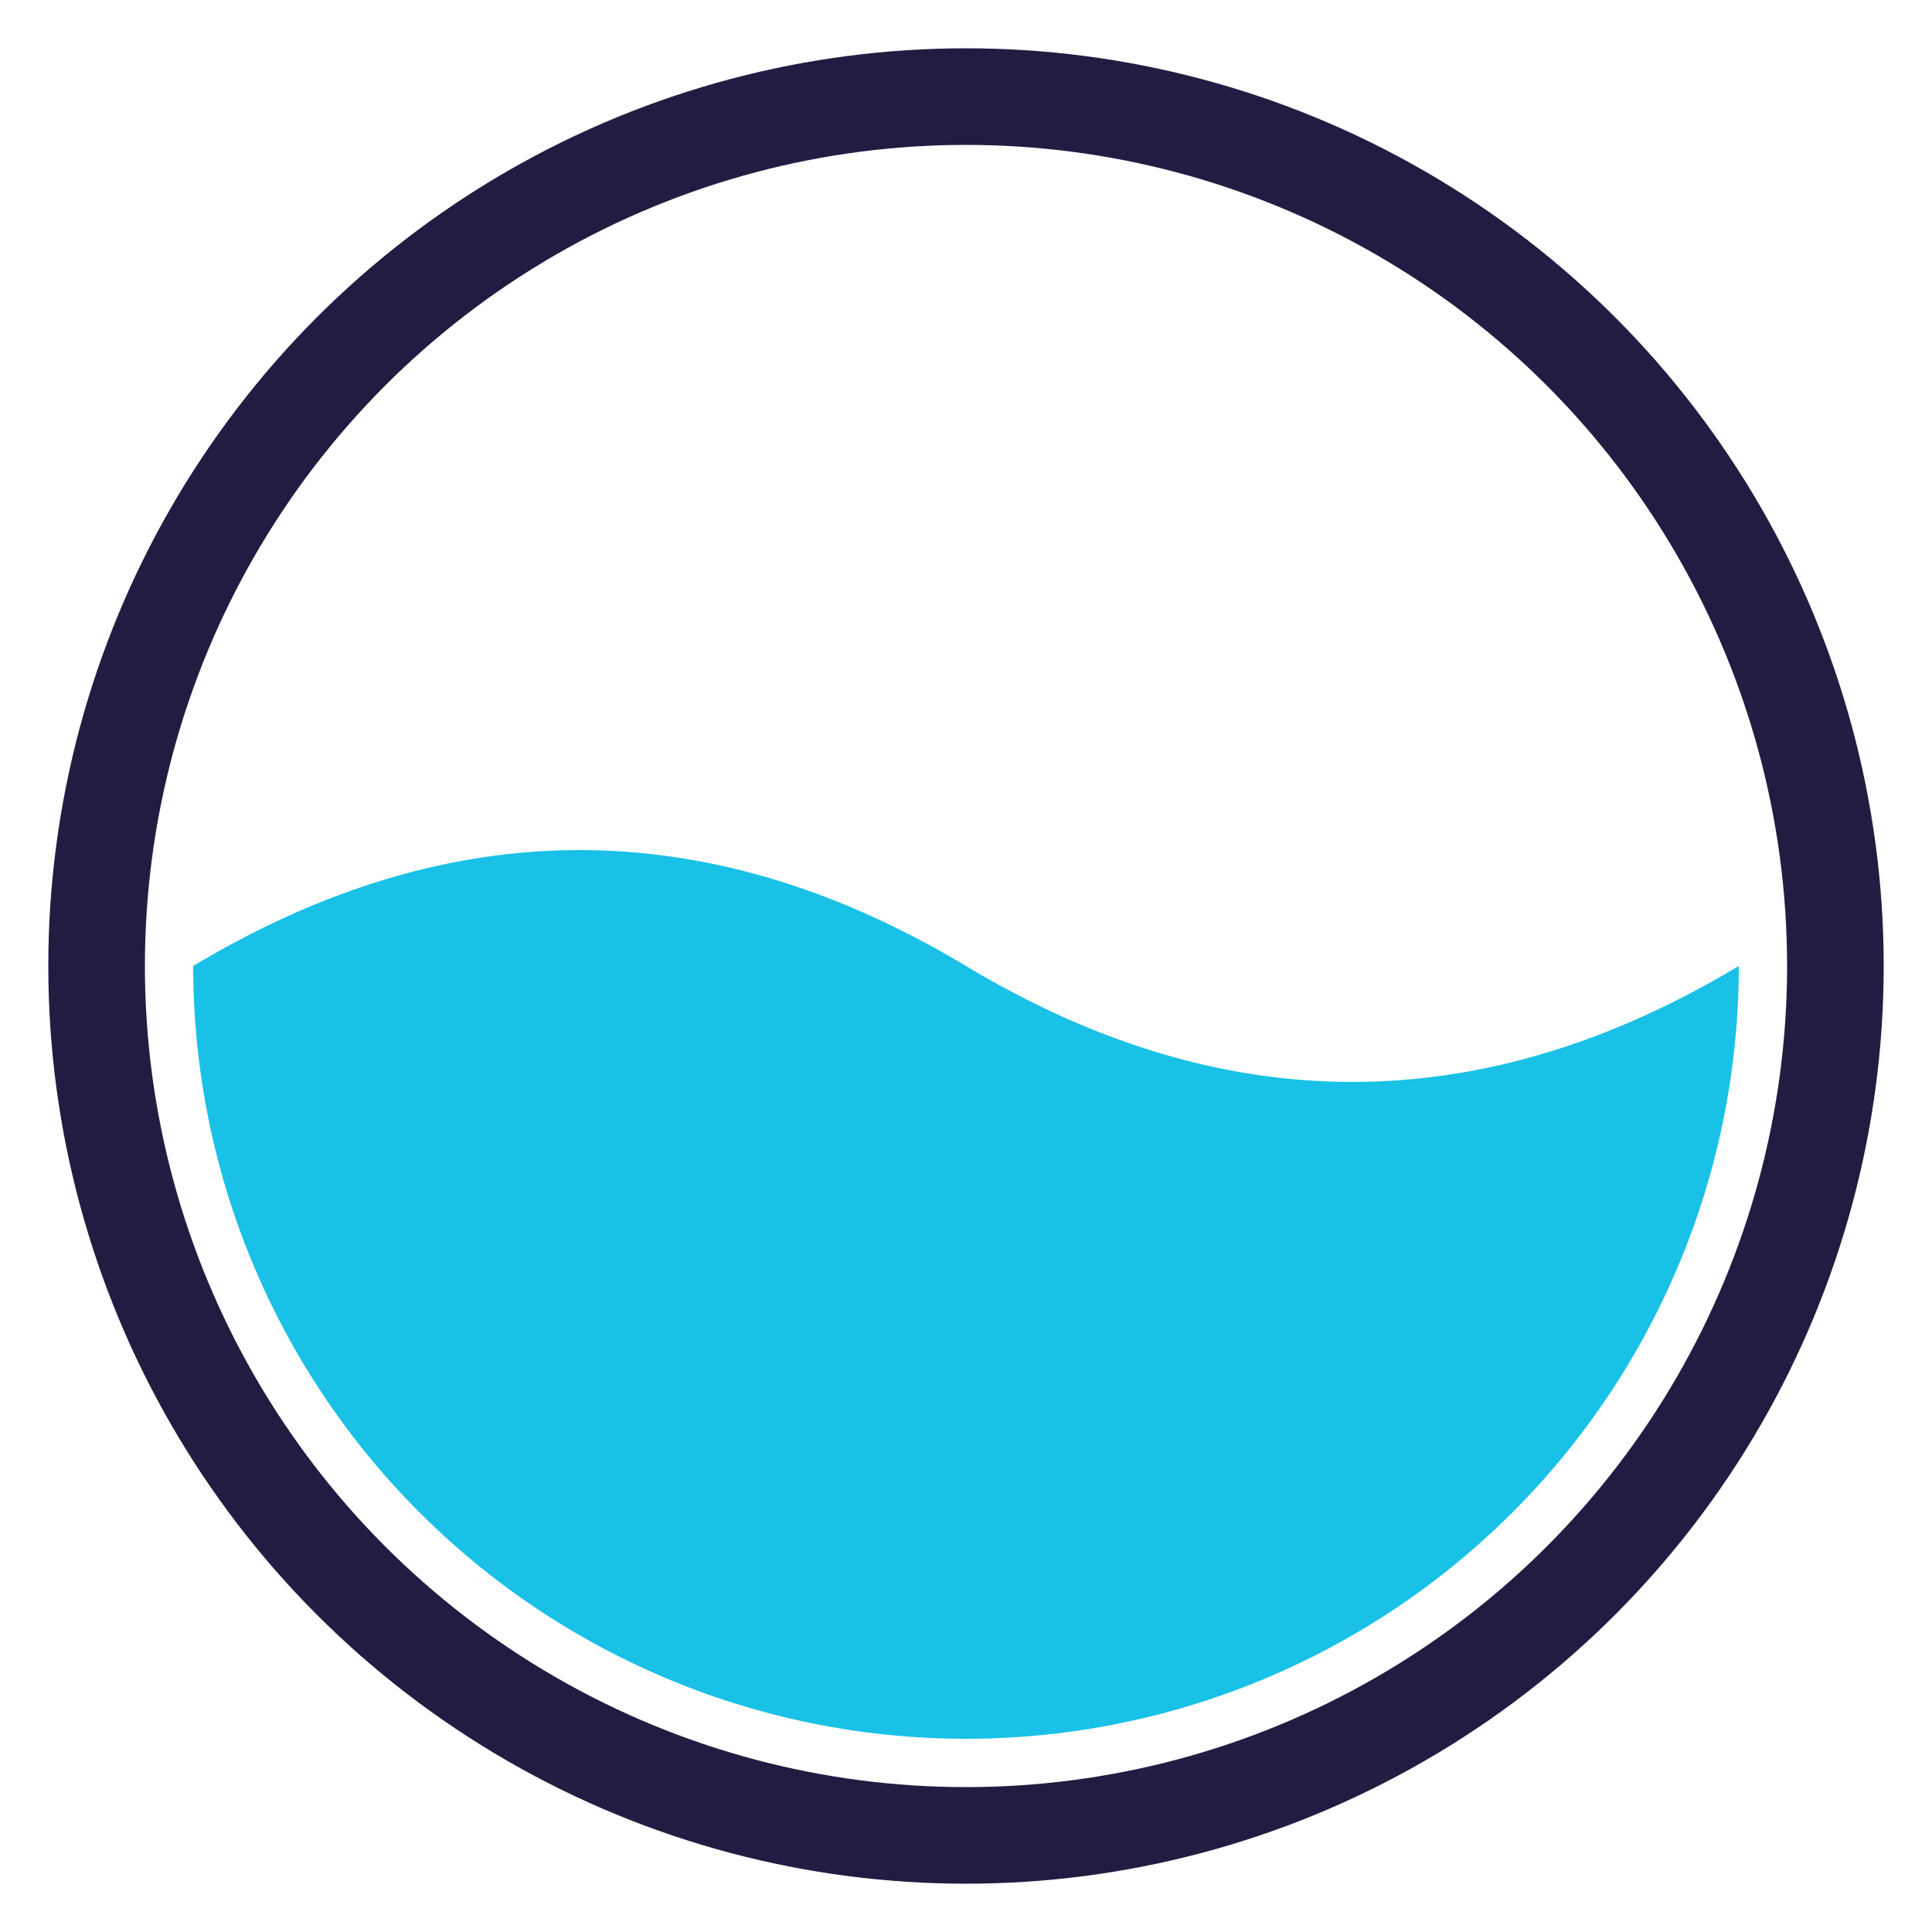 <svg width="53px"  height="53px"  xmlns="http://www.w3.org/2000/svg" viewBox="0 0 100 100" preserveAspectRatio="xMidYMid" class="lds-liquid" style="background-image: none; background-position: initial initial; background-repeat: initial initial;">
    <circle cx="50" cy="50" ng-attr-r="{{config.radius}}" ng-attr-stroke="{{config.c1}}" ng-attr-stroke-width="{{config.width}}" fill="none" r="45" stroke="#231c42" stroke-width="5"></circle>
    <path ng-attr-d="{{config.d}}" ng-attr-fill="{{config.c2}}" d="M10 50 Q30 38 50 50 Q70 62 90 50 A40 40 0 0 1 10 50" fill="#19c1e6">
      <animate attributeName="d" calcMode="spline" values="M10 50 Q30 38 50 50 Q70 62 90 50 A40 40 0 0 1 10 50;M10 50 Q30 62 50 50 Q70 38 90 50 A40 40 0 0 1 10 50;M10 50 Q30 38 50 50 Q70 62 90 50 A40 40 0 0 1 10 50" keyTimes="0;0.5;1" dur="2.3" keySplines="0.5 0 0.5 1;0.5 0 0.5 1" begin="0s" repeatCount="indefinite"></animate>
    </path>
  </svg>
